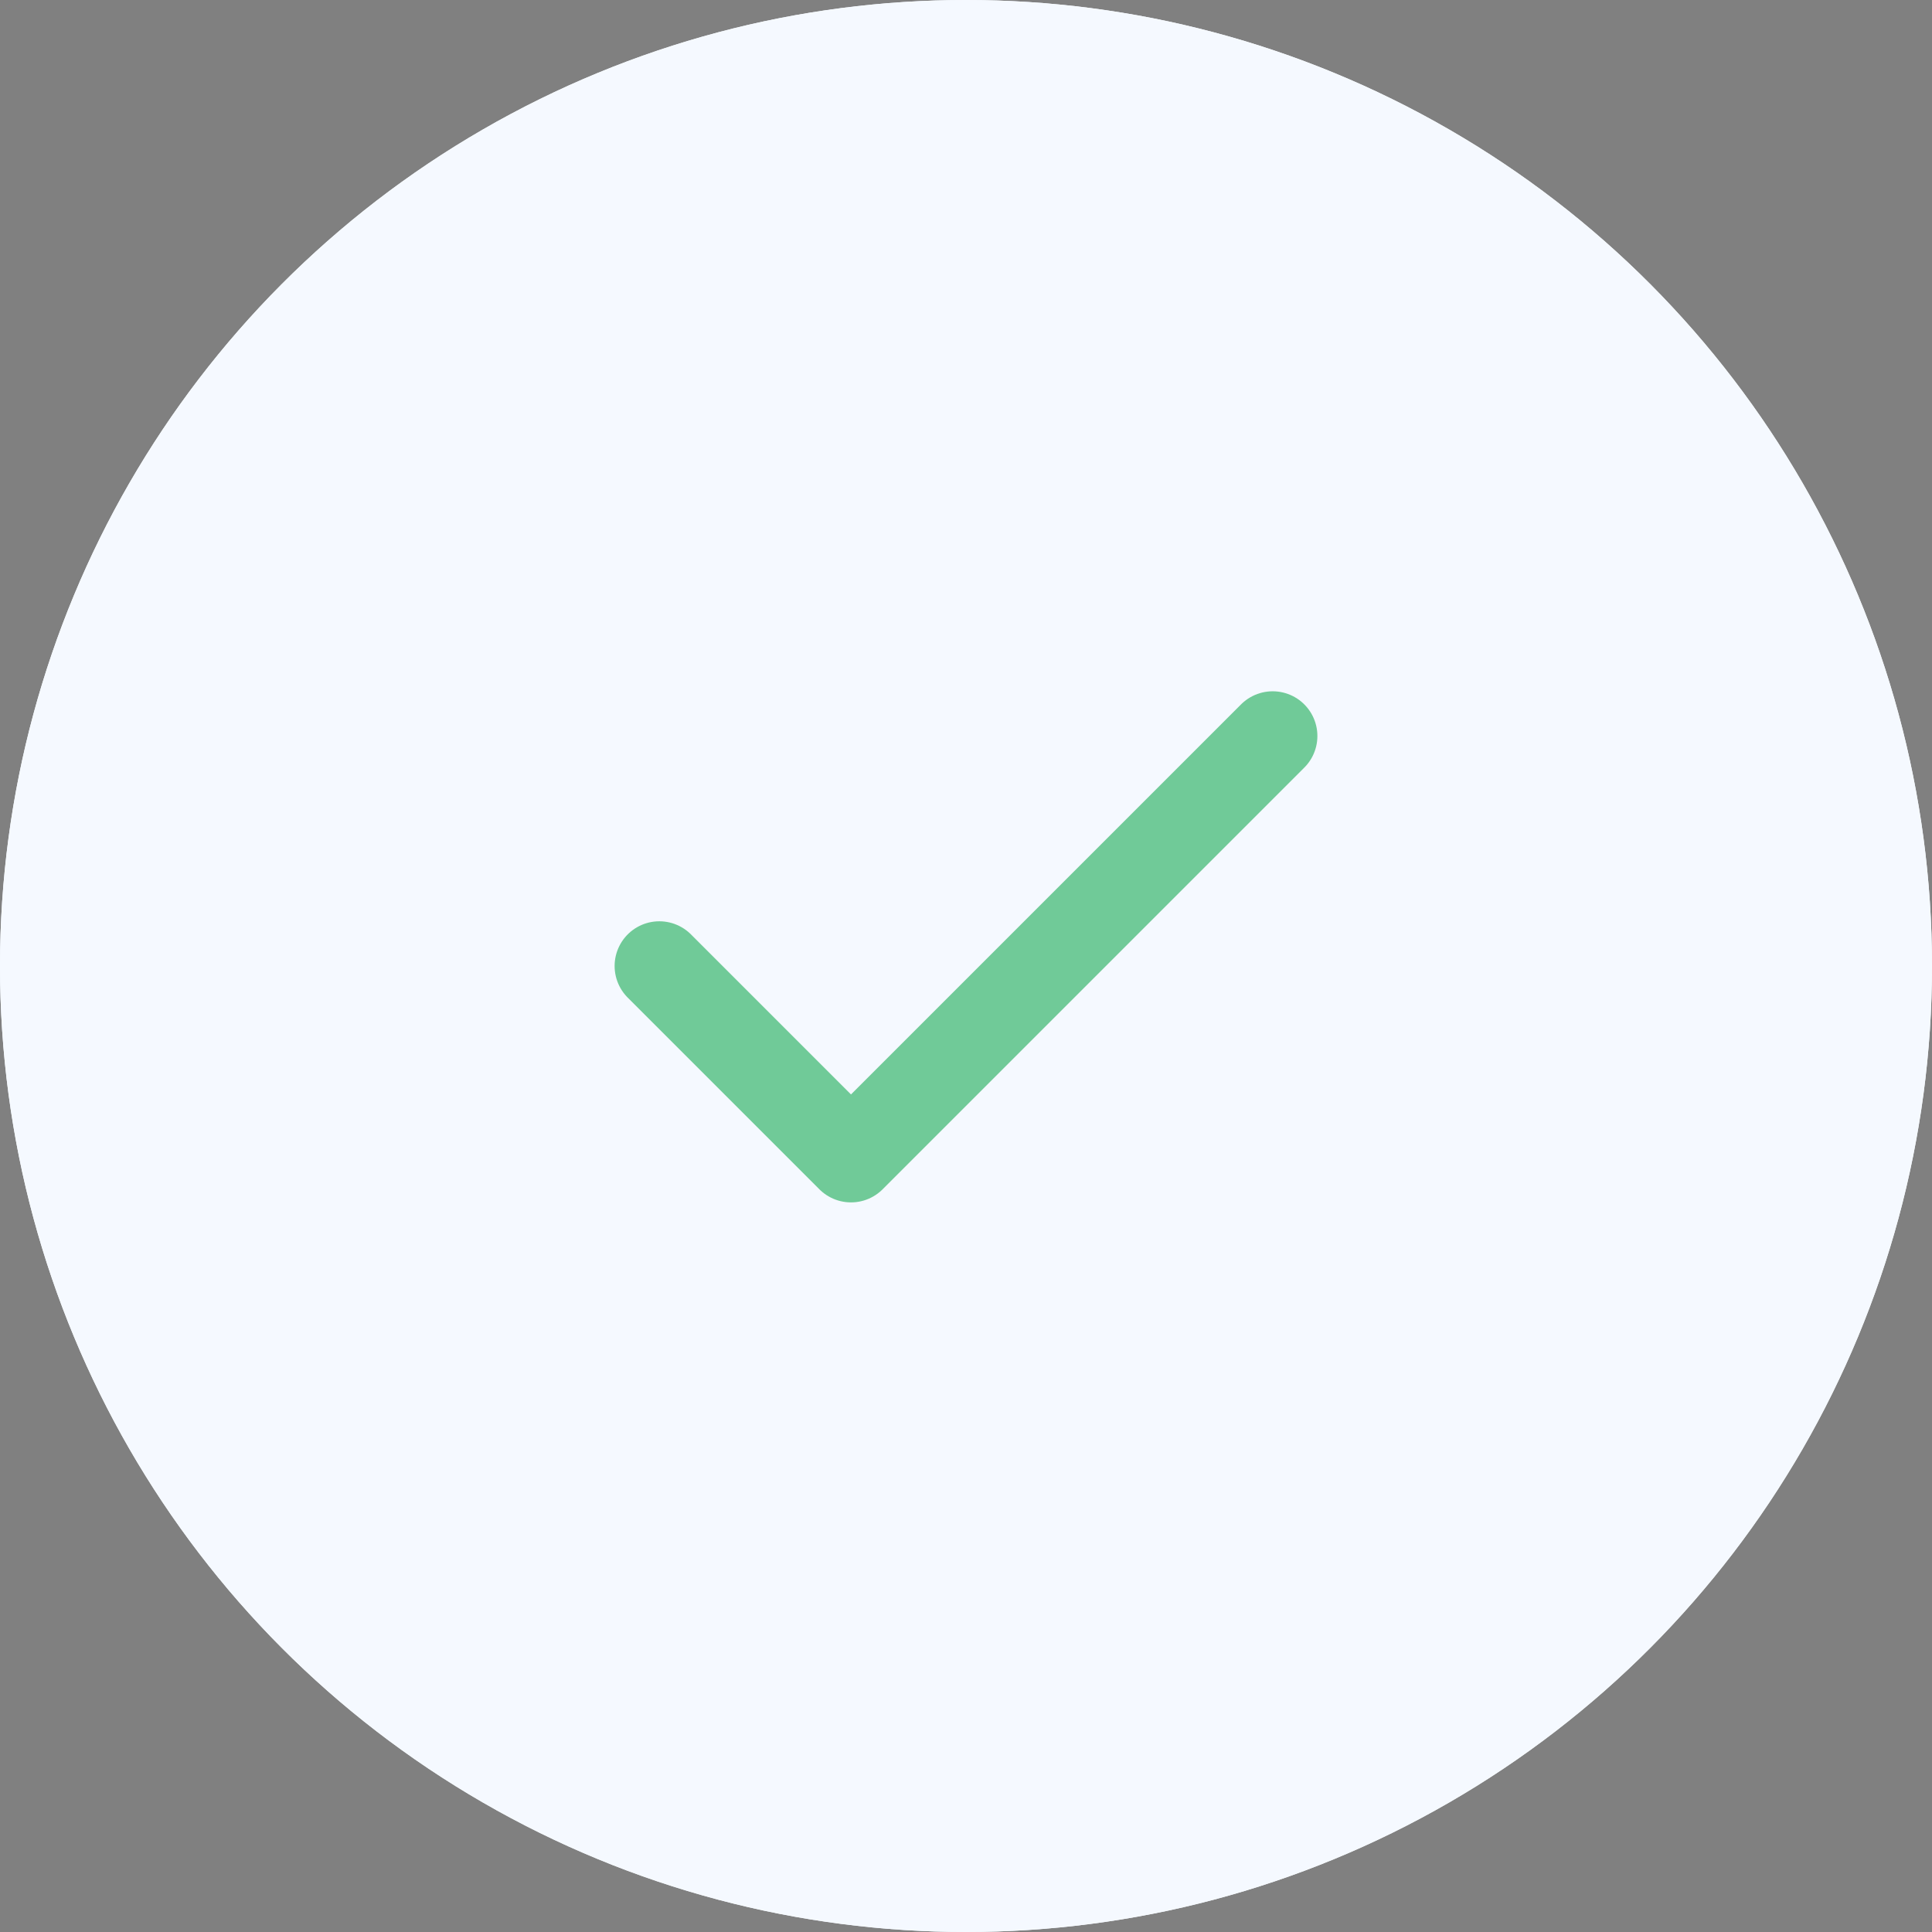 <svg width="86" height="86" viewBox="0 0 86 86" fill="none" xmlns="http://www.w3.org/2000/svg">
<rect x="0" y="0" width="86" height="86" fill="#808080" stroke="none"/>
<g clip-path="url(#clip0_344_4665)">
<circle cx="43" cy="43" r="43" fill="#F5F9FF"/>
<path d="M52.659 33L33.889 51.77" stroke="url(#paint0_linear_344_4665)" stroke-width="3.981" stroke-linecap="round" stroke-linejoin="round"/>
<path d="M52.659 51.77L33.889 33" stroke="url(#paint1_linear_344_4665)" stroke-width="3.981" stroke-linecap="round" stroke-linejoin="round"/>
<g clip-path="url(#clip1_344_4665)">
<circle cx="43" cy="43" r="43" fill="#F5F9FF"/>
<path d="M56.651 32.762L37.881 51.532L29.349 43" stroke="#70CA98" stroke-width="3.981" stroke-linecap="round" stroke-linejoin="round"/>
</g>
</g>
<defs>
<linearGradient id="paint0_linear_344_4665" x1="38.187" y1="52.465" x2="50.74" y2="36.743" gradientUnits="userSpaceOnUse">
<stop stop-color="#2E2C2C"/>
<stop offset="0.675" stop-color="#4B4949"/>
<stop offset="1" stop-color="#131313"/>
<stop offset="1" stop-opacity="0.94"/>
<stop offset="1" stop-color="#434343"/>
</linearGradient>
<linearGradient id="paint1_linear_344_4665" x1="33.193" y1="37.298" x2="48.915" y2="49.851" gradientUnits="userSpaceOnUse">
<stop stop-color="#2E2C2C"/>
<stop offset="0.675" stop-color="#4B4949"/>
<stop offset="1" stop-color="#131313"/>
<stop offset="1" stop-opacity="0.94"/>
<stop offset="1" stop-color="#434343"/>
</linearGradient>
<clipPath id="clip0_344_4665">
<rect width="86" height="86" fill="white"/>
</clipPath>
<clipPath id="clip1_344_4665">
<rect width="86" height="86" fill="white"/>
</clipPath>
</defs>
</svg>
